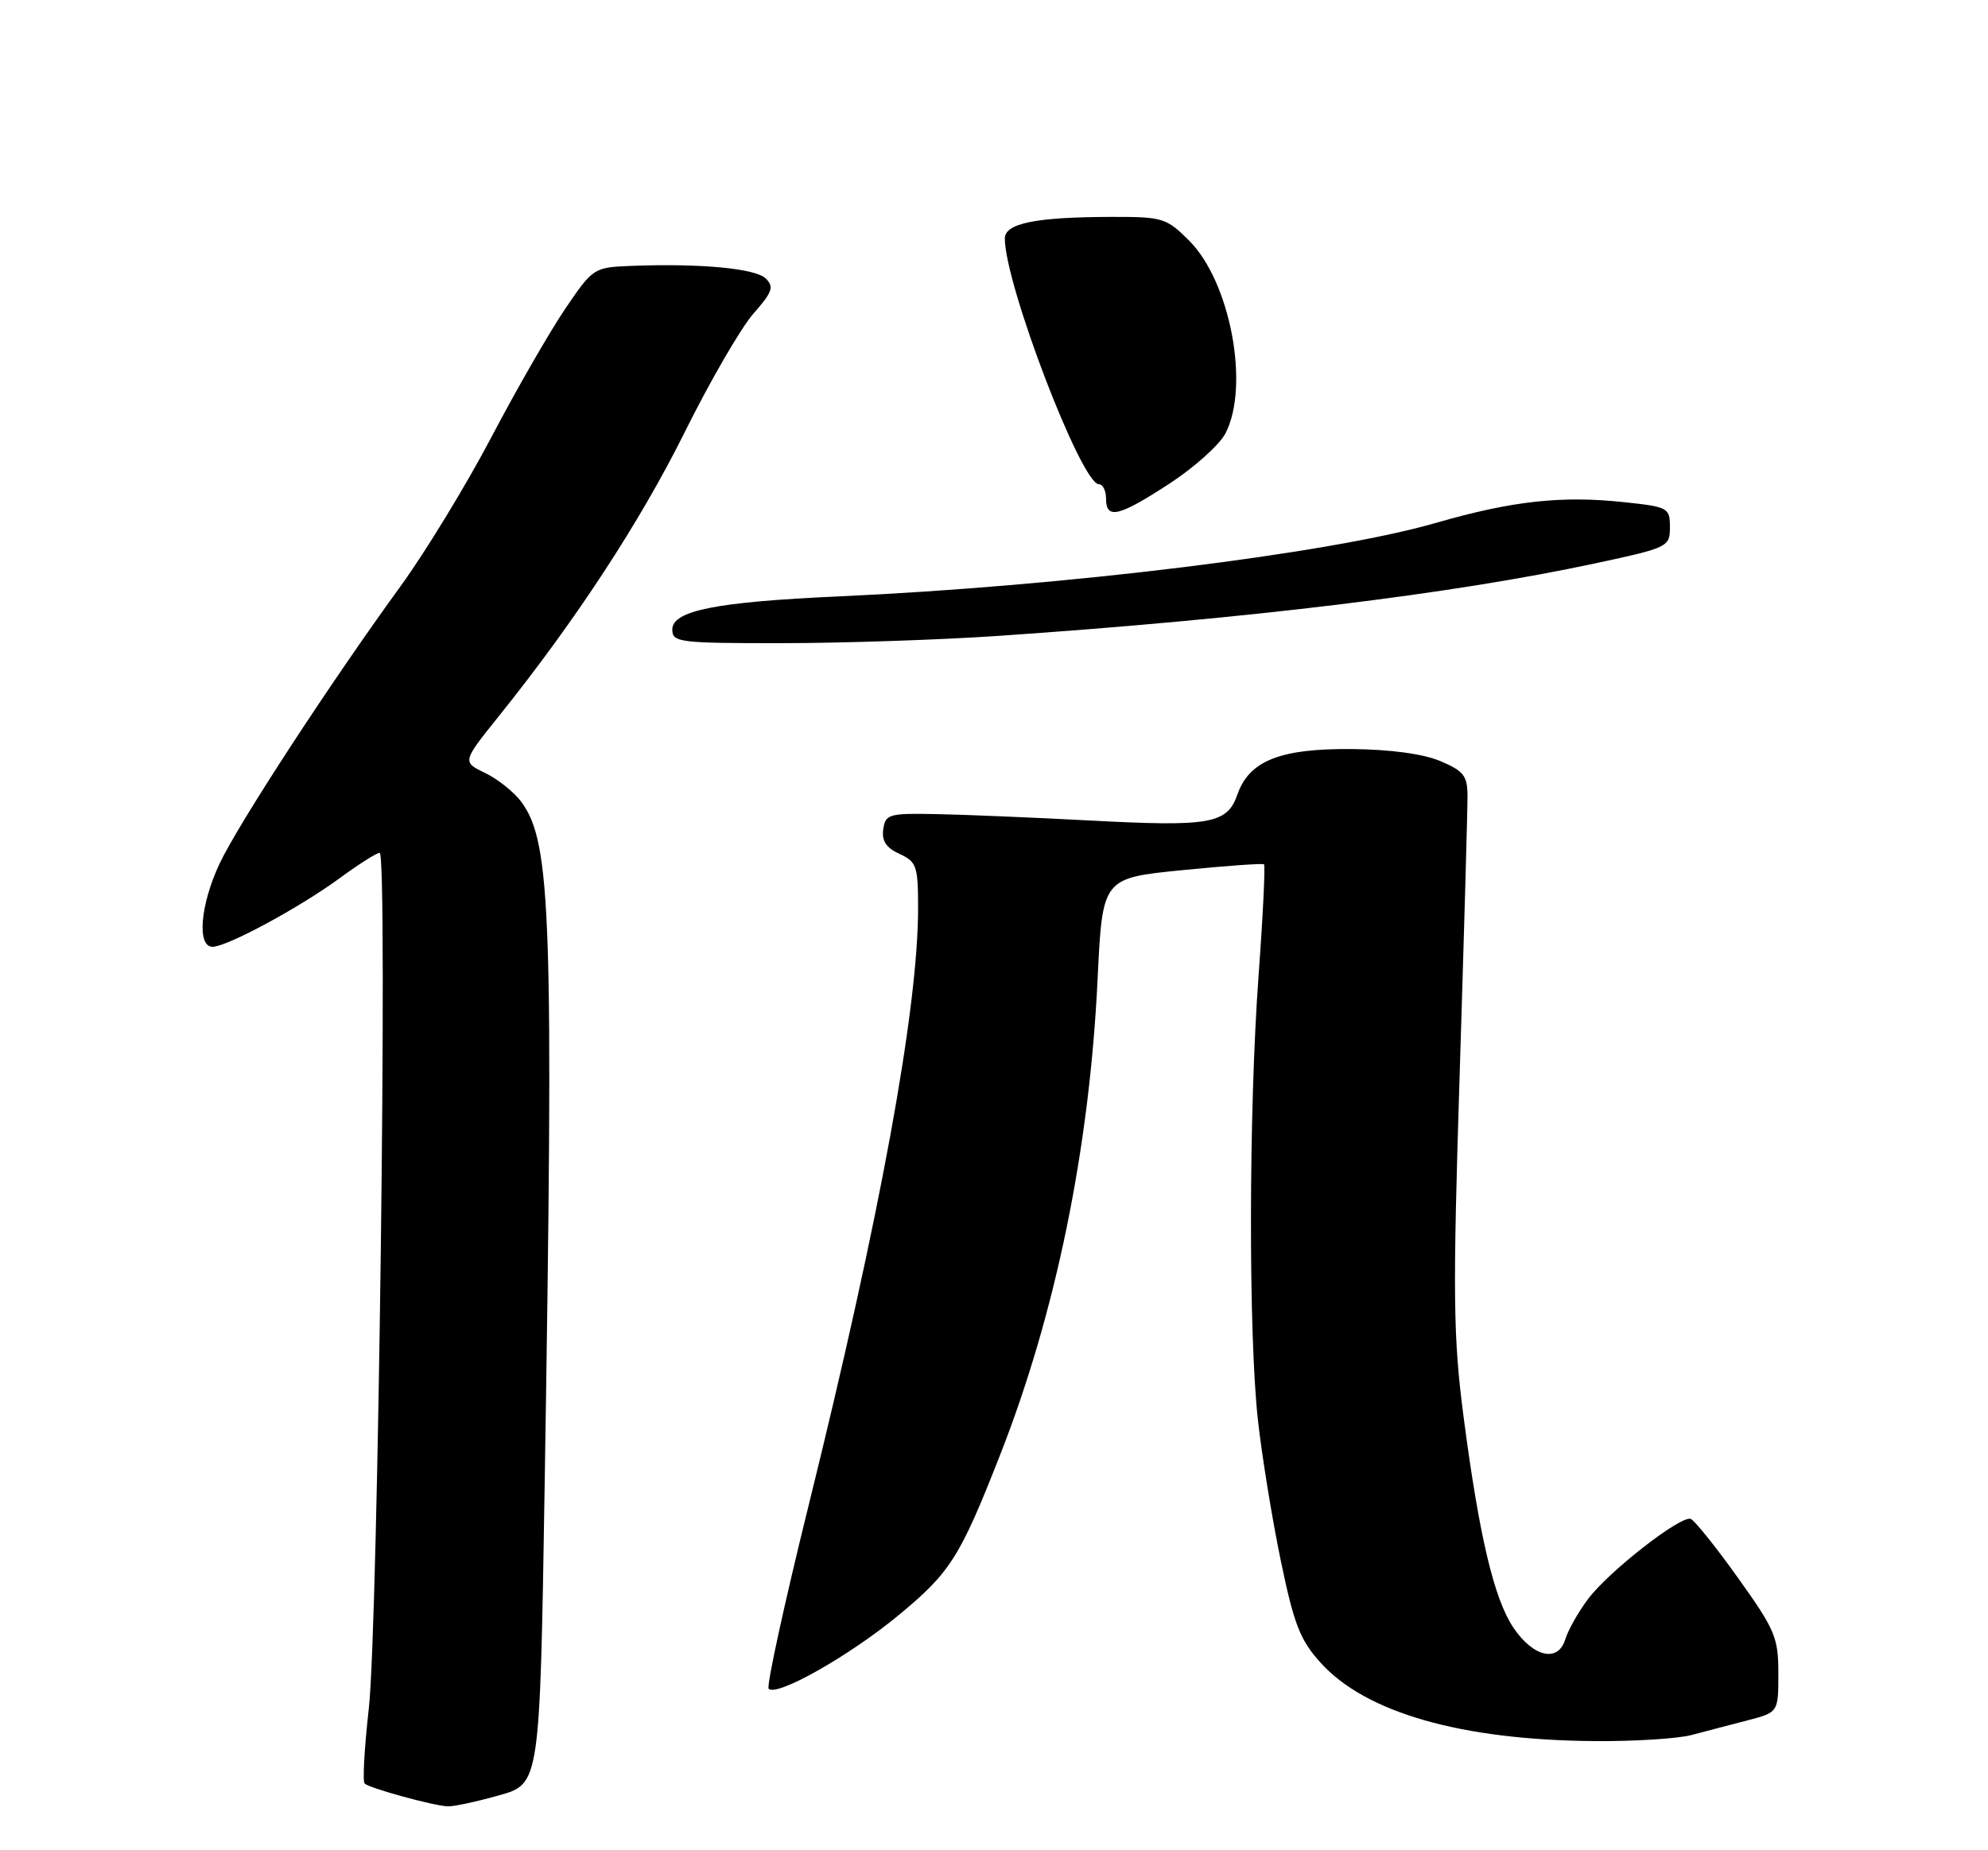 <?xml version="1.0" encoding="UTF-8" standalone="no"?>
<!DOCTYPE svg PUBLIC "-//W3C//DTD SVG 1.1//EN" "http://www.w3.org/Graphics/SVG/1.1/DTD/svg11.dtd" >
<svg xmlns="http://www.w3.org/2000/svg" xmlns:xlink="http://www.w3.org/1999/xlink" version="1.1" viewBox="0 0 275 256">
 <g >
 <path fill="currentColor"
d=" M 69.02 248.41 C 74.68 246.83 74.68 246.83 75.34 205.66 C 76.60 126.90 76.25 116.61 72.15 111.00 C 71.15 109.62 68.88 107.81 67.13 106.96 C 63.93 105.42 63.93 105.42 68.98 99.12 C 79.59 85.91 88.55 72.21 94.70 59.83 C 98.20 52.77 102.48 45.39 104.19 43.43 C 106.86 40.40 107.11 39.68 105.91 38.52 C 104.48 37.13 96.79 36.42 87.29 36.79 C 82.13 37.00 82.03 37.06 78.17 42.75 C 76.03 45.91 71.43 53.90 67.97 60.50 C 64.50 67.10 58.85 76.37 55.41 81.11 C 45.64 94.55 32.96 114.00 30.37 119.50 C 27.71 125.16 27.21 131.00 29.40 131.00 C 31.40 131.00 41.47 125.56 47.04 121.47 C 49.64 119.56 52.11 118.00 52.52 118.00 C 53.66 118.00 52.30 225.04 51.02 236.37 C 50.41 241.80 50.14 246.48 50.44 246.77 C 51.07 247.41 59.90 249.84 61.93 249.93 C 62.72 249.97 65.91 249.29 69.02 248.41 Z  M 234.00 240.06 C 235.93 239.55 239.41 238.63 241.75 238.03 C 246.00 236.92 246.00 236.92 246.00 231.52 C 246.00 226.56 245.54 225.48 240.41 218.31 C 237.34 214.01 234.39 210.34 233.88 210.16 C 232.50 209.65 222.53 217.43 219.68 221.24 C 218.33 223.03 216.92 225.54 216.53 226.81 C 215.54 230.07 212.11 229.30 209.35 225.21 C 206.66 221.20 204.61 212.51 202.45 195.98 C 201.02 185.00 200.95 179.30 201.92 148.50 C 202.52 129.25 203.01 112.01 203.00 110.20 C 203.00 107.34 202.50 106.69 199.25 105.31 C 196.89 104.31 192.35 103.69 187.00 103.64 C 177.09 103.55 172.81 105.25 171.17 109.93 C 169.75 114.01 167.43 114.41 150.64 113.52 C 142.86 113.11 133.35 112.71 129.50 112.64 C 122.96 112.51 122.48 112.65 122.18 114.74 C 121.95 116.35 122.59 117.31 124.43 118.15 C 126.79 119.23 127.00 119.83 127.00 125.63 C 127.00 139.64 121.76 168.23 111.86 208.28 C 108.49 221.91 106.00 233.33 106.33 233.66 C 107.45 234.79 117.47 229.12 124.23 223.54 C 131.45 217.59 132.77 215.51 138.32 201.37 C 146.03 181.75 150.70 159.00 151.83 135.50 C 152.50 121.50 152.50 121.50 163.50 120.40 C 169.55 119.80 174.66 119.43 174.85 119.59 C 175.04 119.74 174.71 126.66 174.10 134.95 C 172.73 153.69 172.69 184.55 174.01 196.50 C 174.56 201.45 175.98 210.20 177.17 215.93 C 179.00 224.76 179.85 226.94 182.68 230.06 C 188.91 236.97 202.11 240.75 220.50 240.90 C 226.00 240.95 232.07 240.57 234.00 240.06 Z  M 138.00 87.99 C 172.80 85.61 200.90 82.19 220.75 77.93 C 230.77 75.78 231.00 75.66 231.00 72.94 C 231.00 70.26 230.77 70.13 224.65 69.48 C 216.01 68.55 209.15 69.31 198.59 72.36 C 183.95 76.59 147.25 81.11 116.00 82.52 C 99.05 83.28 93.00 84.49 93.00 87.10 C 93.00 88.88 93.93 89.00 108.25 88.99 C 116.64 88.98 130.03 88.53 138.00 87.99 Z  M 161.78 66.91 C 165.23 64.66 168.71 61.53 169.52 59.96 C 172.91 53.41 170.19 38.99 164.50 33.30 C 161.36 30.16 160.84 30.00 153.85 30.01 C 143.28 30.03 139.00 30.89 139.00 33.00 C 139.00 39.34 149.59 67.00 152.01 67.00 C 152.56 67.00 153.00 67.90 153.00 69.00 C 153.00 71.91 154.76 71.49 161.78 66.91 Z "/>
</g>
</svg>
